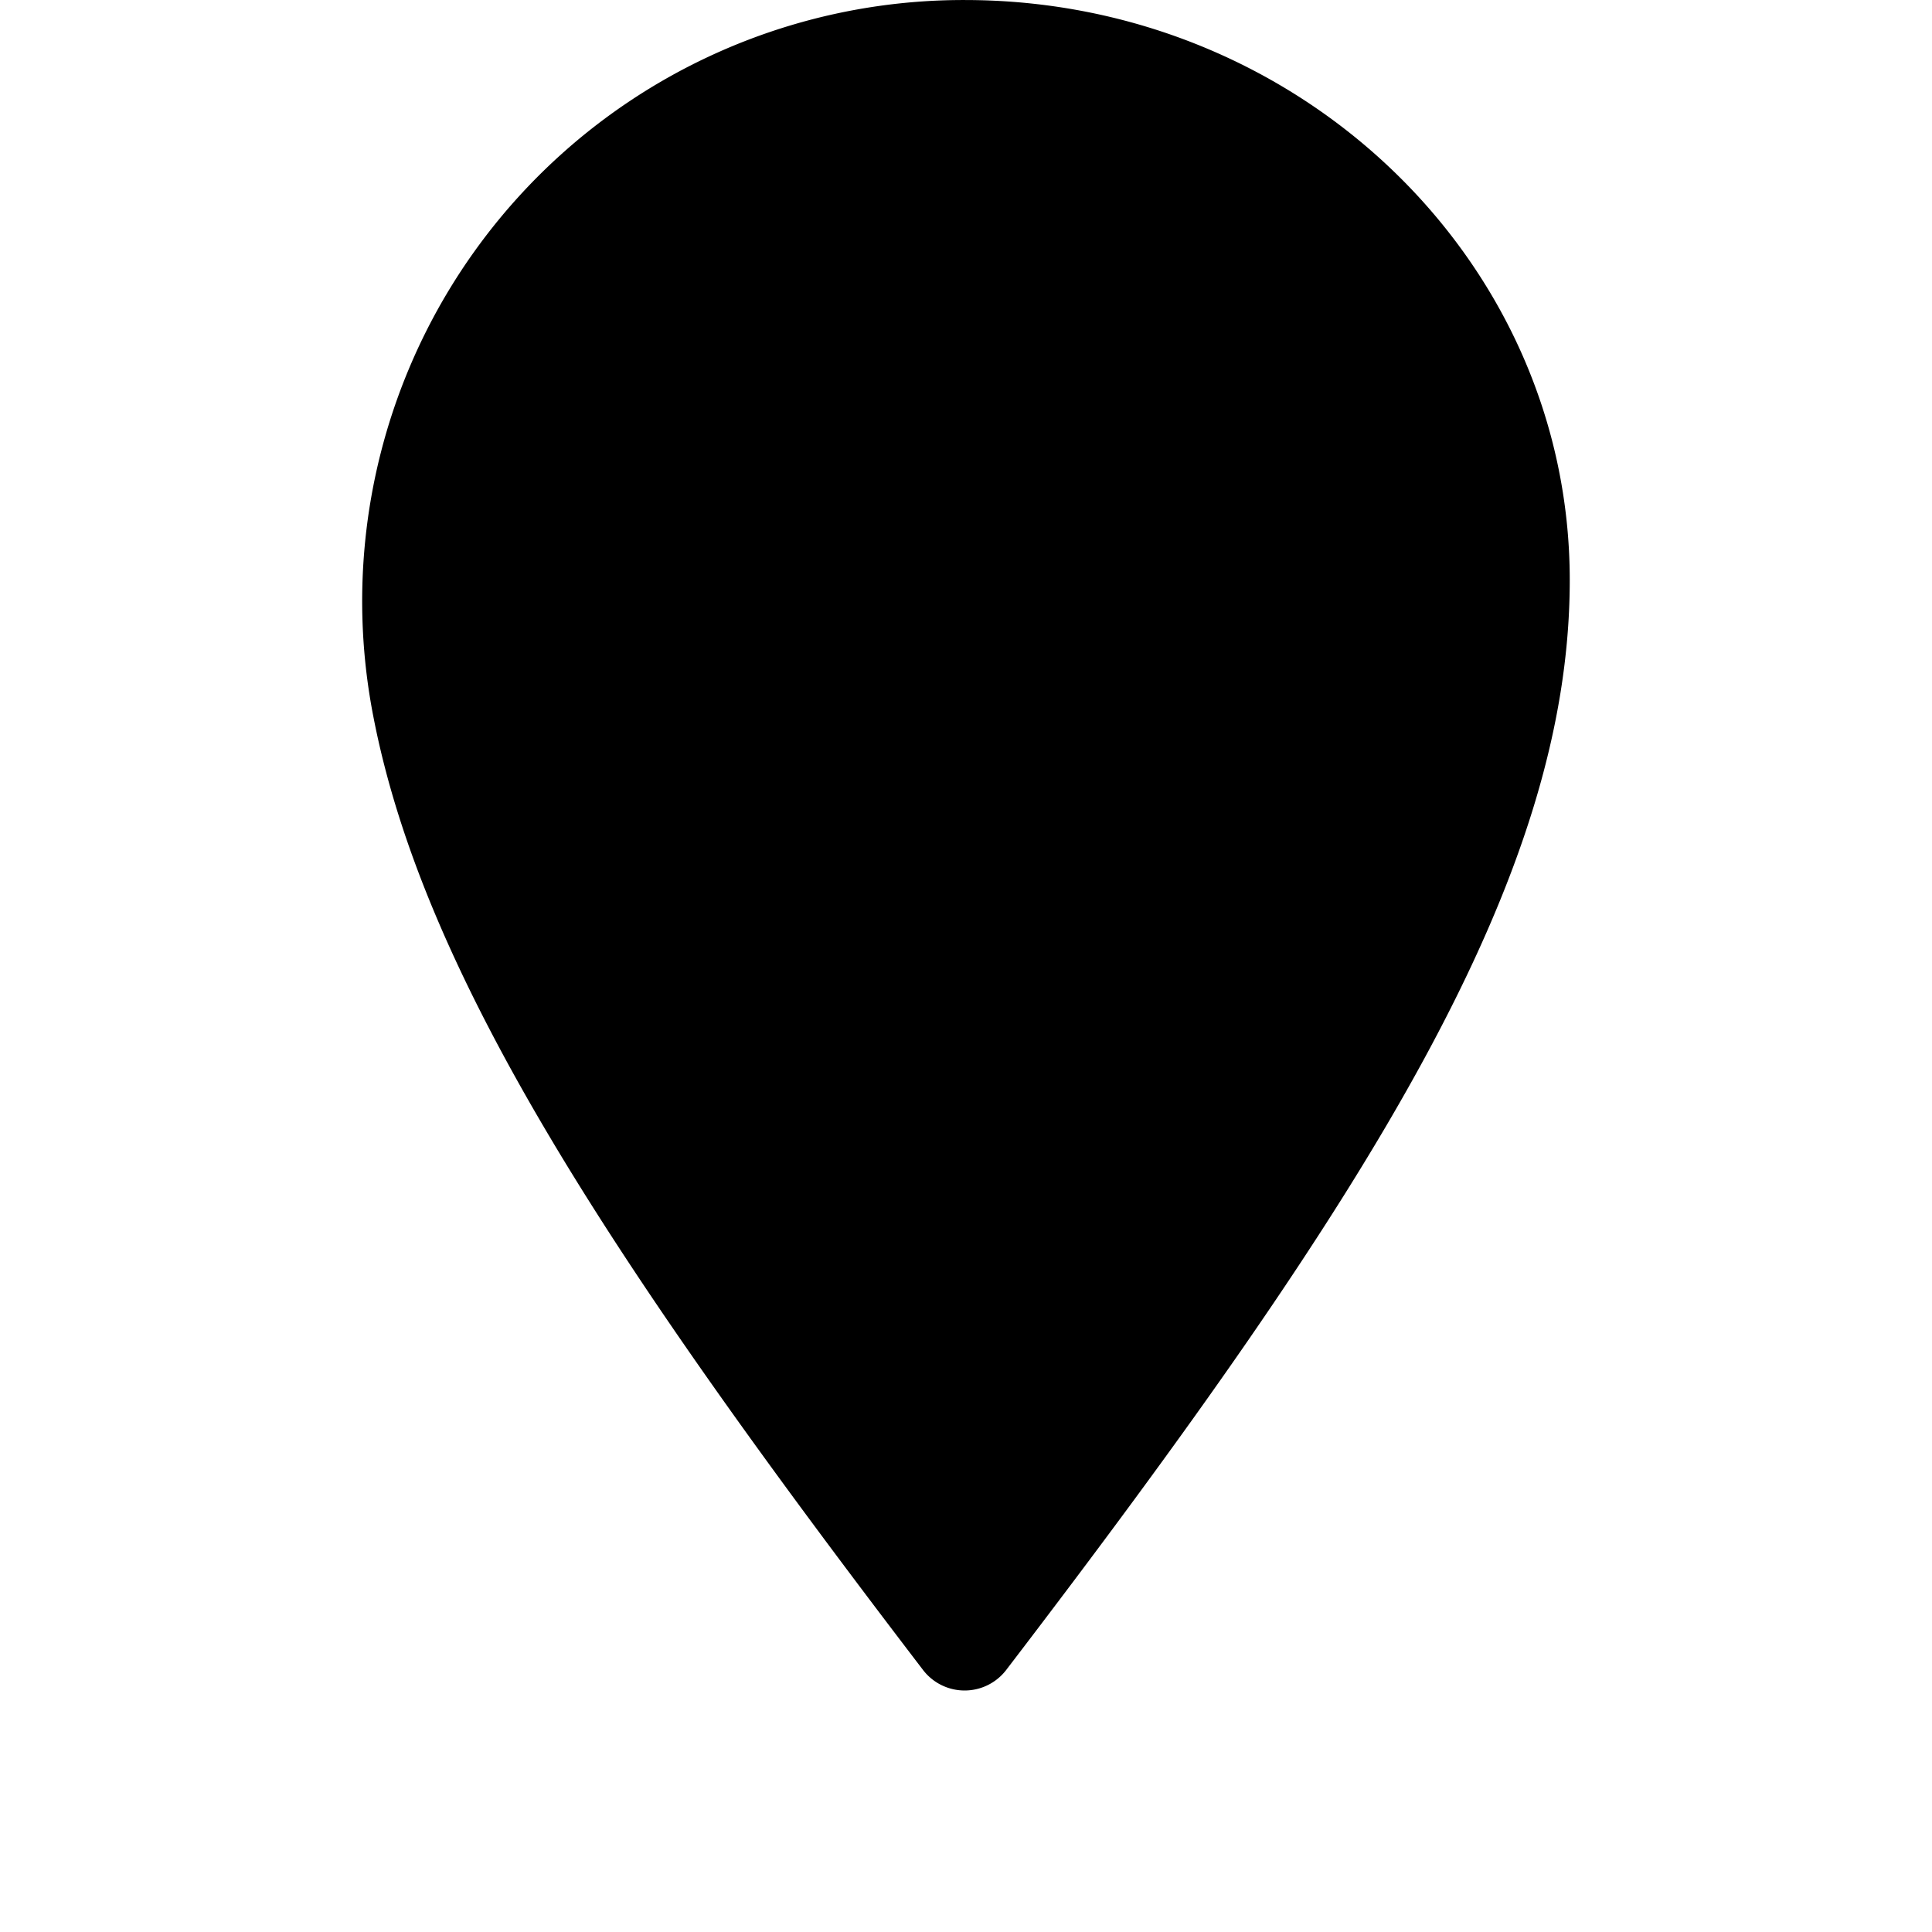 <svg xmlns="http://www.w3.org/2000/svg" viewBox="0 0 60 60"><path d="M28.676,51.876h0a1.627,1.627,0,0,0,2.562,0C42.588,37.04,48.75,27.247,48.75,18.013c0-9.914-8.396-17.982-18.729-18.012A18.67,18.67,0,0,0,11.599,22.275C13.166,30.342,19.053,39.293,28.676,51.876Z"/></svg>